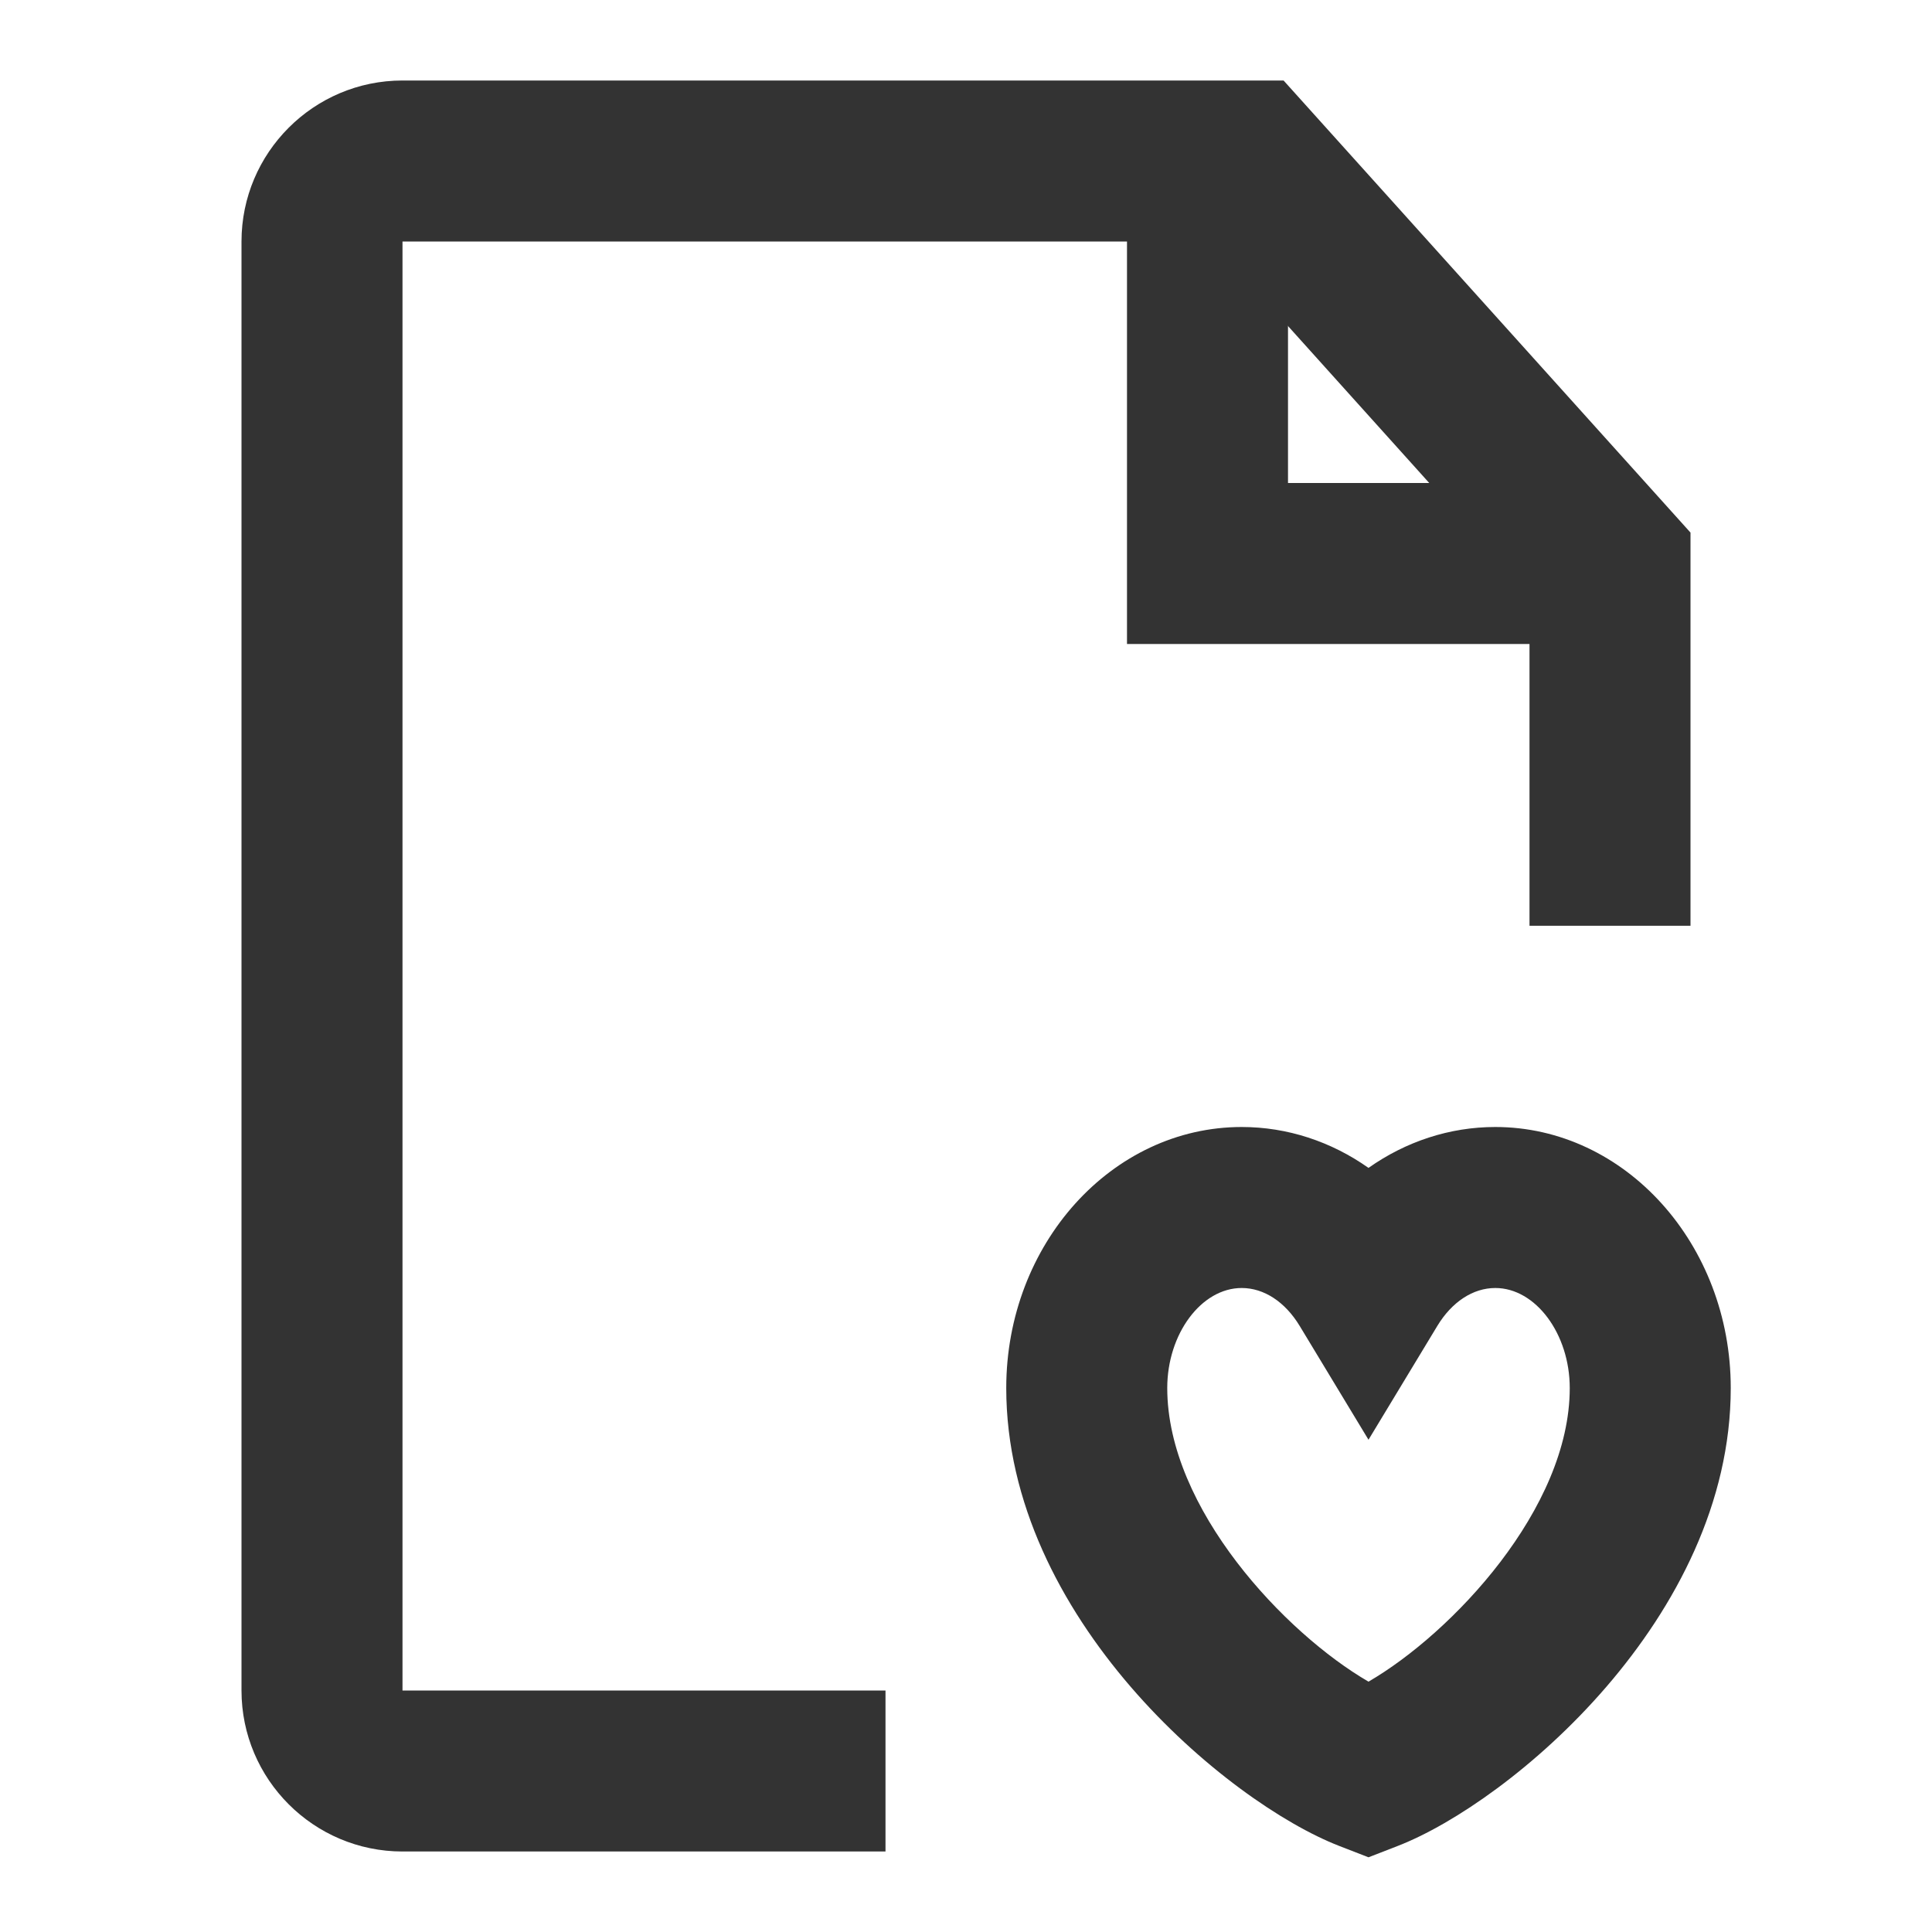 <?xml version="1.0" encoding="iso-8859-1"?>
<svg version="1.1" id="&#x56FE;&#x5C42;_1" xmlns="http://www.w3.org/2000/svg" xmlns:xlink="http://www.w3.org/1999/xlink" x="0px"
	 y="0px" viewBox="0 0 24 24" style="enable-background:new 0 0 24 24;" xml:space="preserve">
<path style="fill:#333333;" d="M11,23H5c-1.103,0-2-0.897-2-2V3c0-1.103,0.897-2,2-2h10.945L21,6.616V11.5h-2V7.384L15.055,3H5v18h6
	V23z"/>
<path style="fill:#333333;" d="M17,23.072l-0.361-0.14c-1.398-0.542-4.139-2.838-4.139-5.689c0-1.788,1.312-3.243,2.925-3.243
	c0.567,0,1.112,0.181,1.575,0.508C17.463,14.181,18.008,14,18.575,14c1.612,0,2.925,1.455,2.925,3.243
	c0,2.852-2.74,5.147-4.139,5.689L17,23.072z M15.425,16c-0.501,0-0.925,0.569-0.925,1.243c0,1.498,1.466,3.048,2.5,3.647
	c1.034-0.6,2.5-2.149,2.5-3.647c0-0.674-0.424-1.243-0.925-1.243c-0.276,0-0.539,0.172-0.72,0.471L17,17.885l-0.855-1.414
	C15.964,16.172,15.701,16,15.425,16z"/>
<polygon style="fill:#333333;" points="20,8 14,8 14,2 16,2 16,6 20,6 "/>
</svg>







